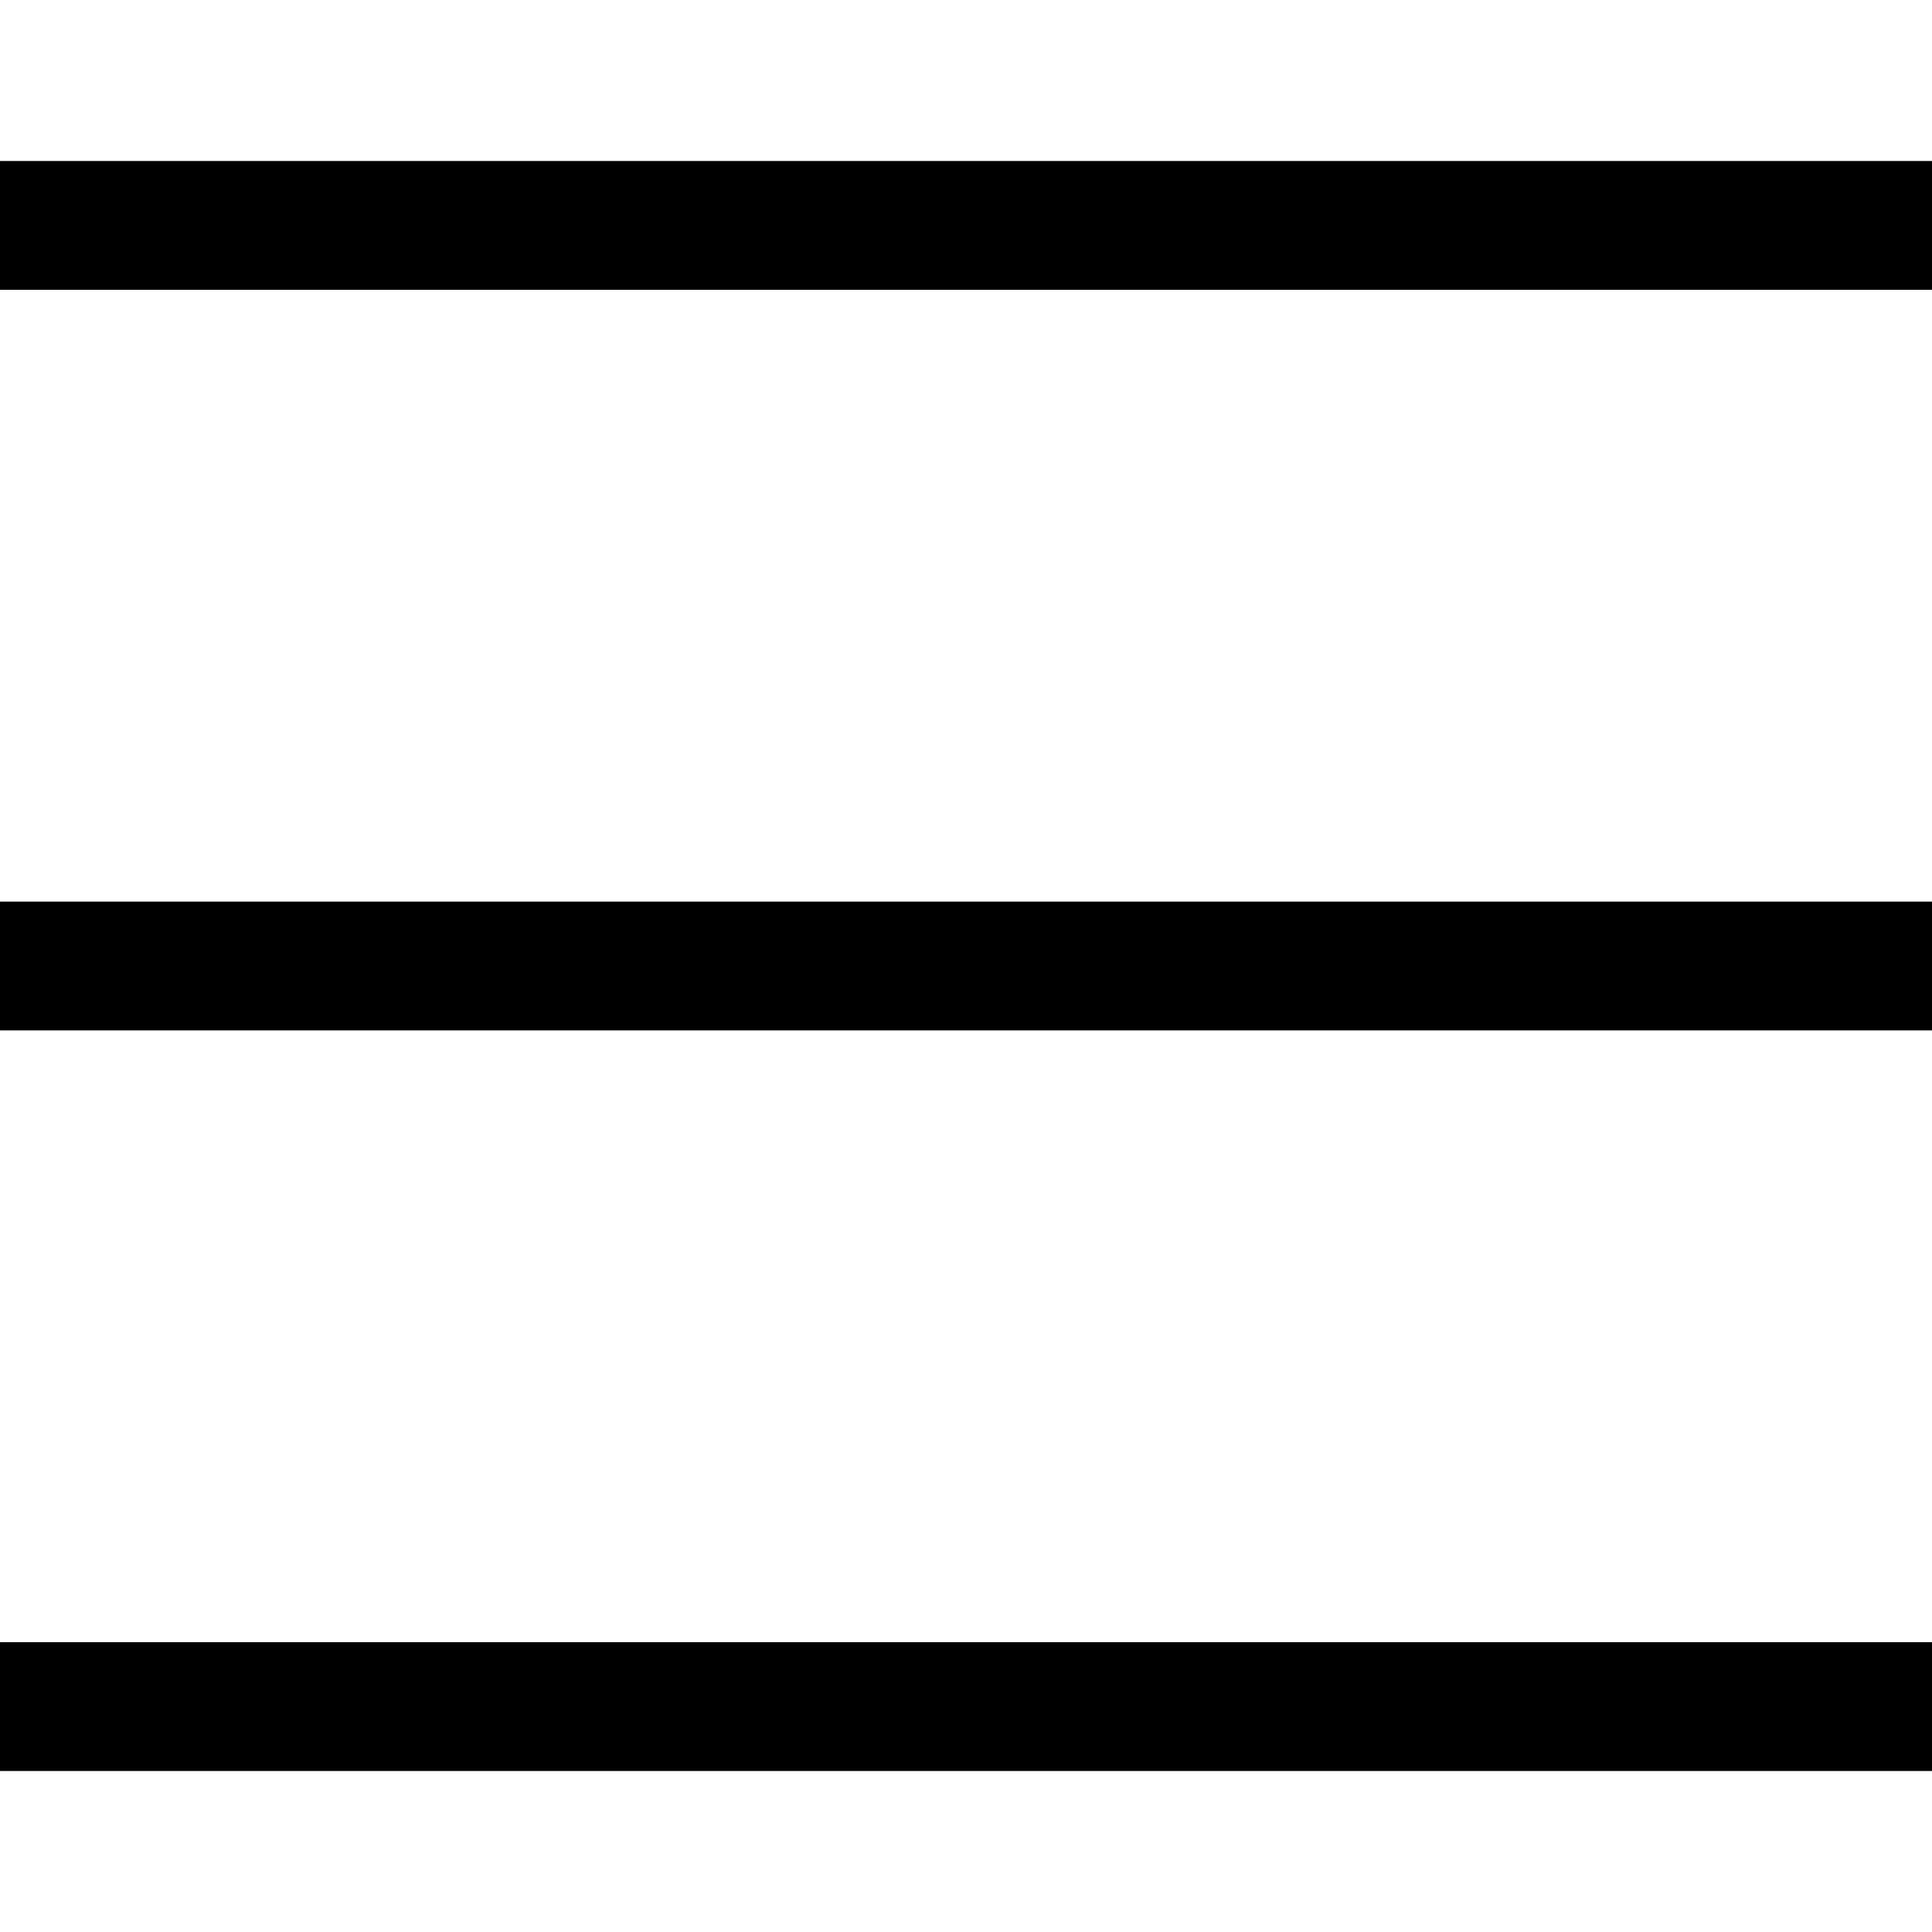 <?xml version="1.0" encoding="iso-8859-1"?>
<!-- Uploaded to: SVG Repo, www.svgrepo.com, Generator: SVG Repo Mixer Tools -->
<svg fill="#000000" version="1.1" id="Layer_1" xmlns="http://www.w3.org/2000/svg" xmlns:xlink="http://www.w3.org/1999/xlink"
     width="24" height="24" viewBox="0 0 24 24" xml:space="preserve">
<g>
    <rect y="2" width="24" height="1.6"/>
    <rect y="11.2" width="24" height="1.6"/>
    <rect y="20.4" width="24" height="1.6"/>
</g>
</svg>